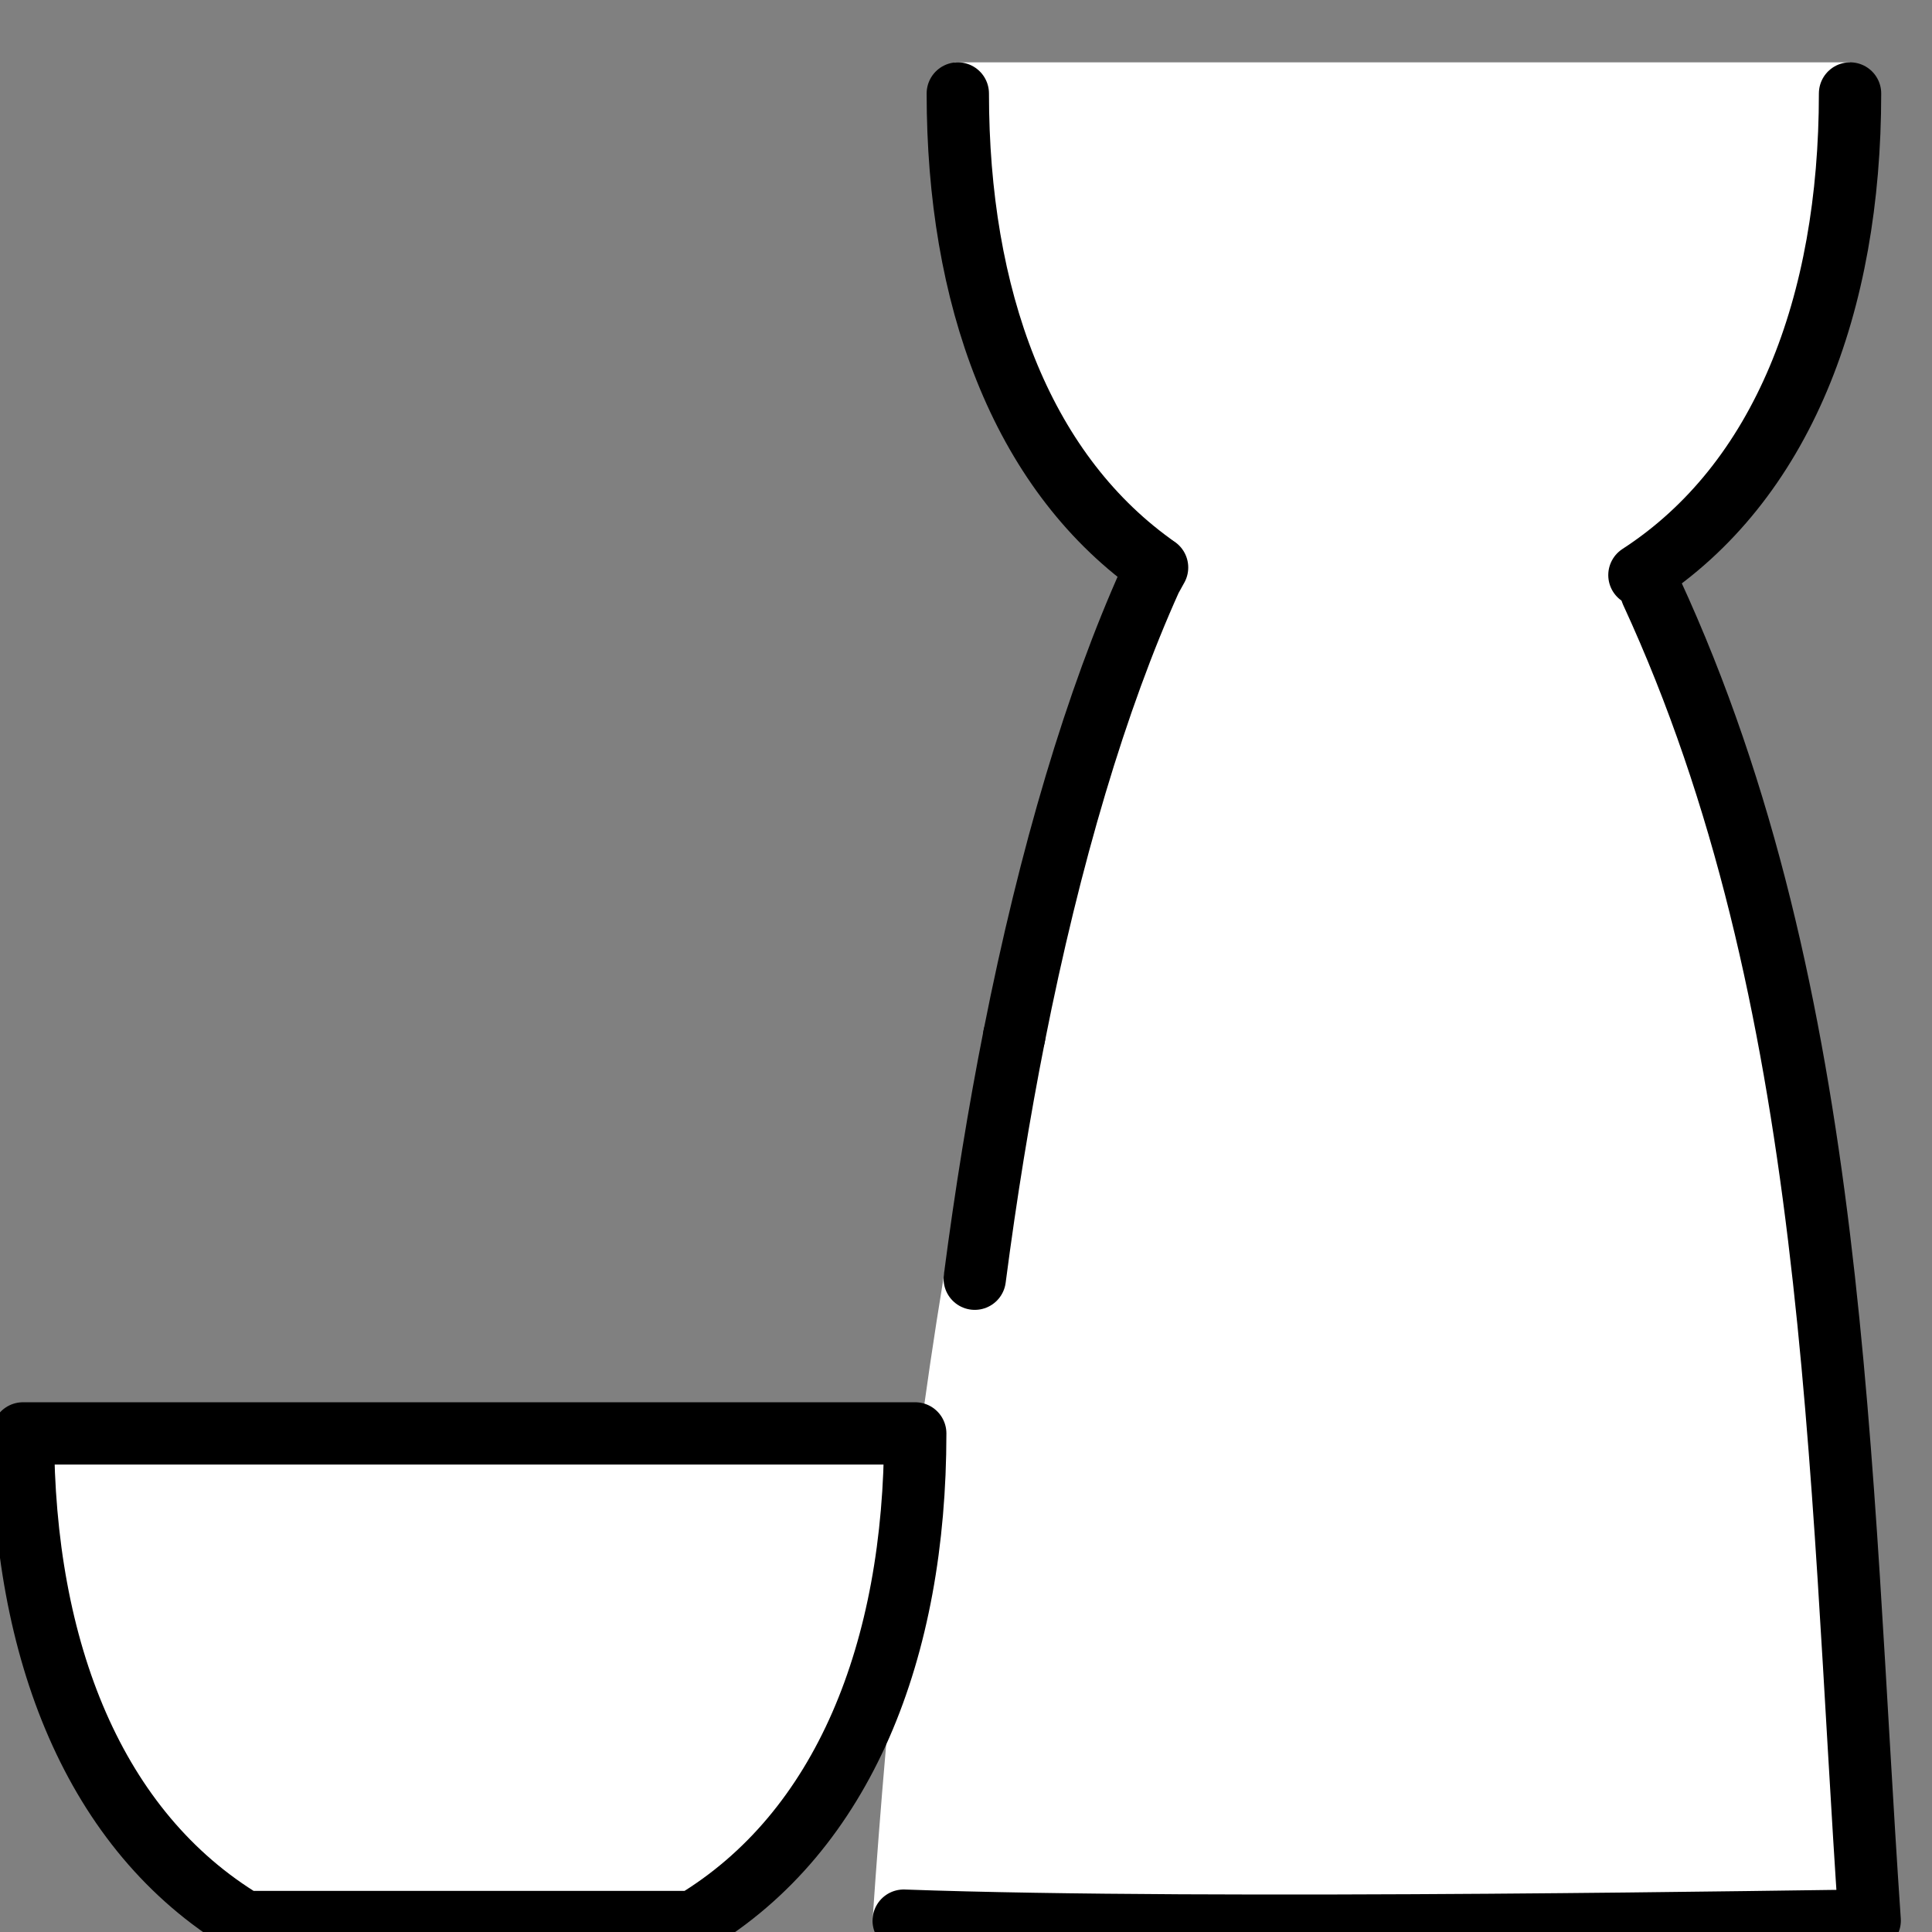 <svg viewBox="5 5 62 62" xmlns="http://www.w3.org/2000/svg">
  <rect x="5" y="5" width="62" height="62" fill="#808080" stroke="none"/>
  <defs>
    <linearGradient id="yellow-gradient" x1="0%" x2="0%" y1="0%" y2="100%">
      <stop offset="0%" style="stop-color:#FDE02F;stop-opacity:1;"/>
      <stop offset="100%" style="stop-color:#F7B209;stop-opacity:1;"/>
    </linearGradient>
  </defs>
  <g id="color">
    <path d="M65,66.64c-1.3,0-22,0.36-32,0C34,52,36,37,41,24l1-0.82c-4.32-3.03-6.37-8.6-6.37-16.18h28.74 c0,7.58-2.05,13.15-6.37,16.18V24C64,37,64,52,65,66.64z" fill="#FFFFFF" stroke="none"/>
    <path d="M34,66.636C44,67,63.7,66.636,65,66.636C64,52,64,37,58,24" fill="#FFFFFF" stroke="none" stroke-linecap="round" stroke-linejoin="round" stroke-miterlimit="10" stroke-width="2"/>
    <path d="M37.547,38.248c1.149-5.813,2.64-10.806,4.378-14.662l0.207-0.374" fill="#FFFFFF" stroke="none" stroke-linecap="round" stroke-linejoin="round" stroke-miterlimit="10" stroke-width="2"/>
    <path d="M37.547,38.248c-0.486,2.458-0.91,5.061-1.266,7.787" fill="#FFFFFF" stroke="none" stroke-linecap="round" stroke-linejoin="round" stroke-miterlimit="10" stroke-width="2"/>
    <path d="M18.041,51h16.33c0,6.952-2.287,12.776-7.117,15.68H12.853C8.024,63.776,5.737,57.952,5.737,51h6.934H18.041z" fill="#FFFFFF" stroke="none" stroke-linecap="round" stroke-linejoin="round" stroke-miterlimit="10" stroke-width="2"/>
    <path d="M64.37,8c0,6.778-2.174,12.483-6.759,15.456" fill="#FFFFFF" stroke="none" stroke-linecap="round" stroke-linejoin="round" stroke-miterlimit="10" stroke-width="2"/>
    <path d="M41.977,23.102C37.747,20.043,35.737,14.518,35.737,8" fill="#FFFFFF" stroke="none" stroke-linecap="round" stroke-linejoin="round" stroke-miterlimit="10" stroke-width="2"/>
  </g>
  <g id="line">
    <path d="M34,66.636C44,67,63.7,66.636,65,66.636C64,52,64,37,58,24" fill="none" stroke="#000000" stroke-linecap="round" stroke-linejoin="round" stroke-miterlimit="10" stroke-width="2"/>
    <path d="M37.547,38.248c1.149-5.813,2.64-10.806,4.378-14.662l0.207-0.374" fill="none" stroke="#000000" stroke-linecap="round" stroke-linejoin="round" stroke-miterlimit="10" stroke-width="2"/>
    <path d="M37.547,38.248c-0.486,2.458-0.91,5.061-1.266,7.787" fill="none" stroke="#000000" stroke-linecap="round" stroke-linejoin="round" stroke-miterlimit="10" stroke-width="2"/>
    <path d="M18.041,51h16.33c0,6.952-2.287,12.776-7.117,15.68H12.853C8.024,63.776,5.737,57.952,5.737,51h6.934H18.041z" fill="none" stroke="#000000" stroke-linecap="round" stroke-linejoin="round" stroke-miterlimit="10" stroke-width="2"/>
    <path d="M64.37,8c0,6.778-2.174,12.483-6.759,15.456" fill="none" stroke="#000000" stroke-linecap="round" stroke-linejoin="round" stroke-miterlimit="10" stroke-width="2"/>
    <path d="M41.977,23.102C37.747,20.043,35.737,14.518,35.737,8" fill="none" stroke="#000000" stroke-linecap="round" stroke-linejoin="round" stroke-miterlimit="10" stroke-width="2"/>
  </g>
</svg>